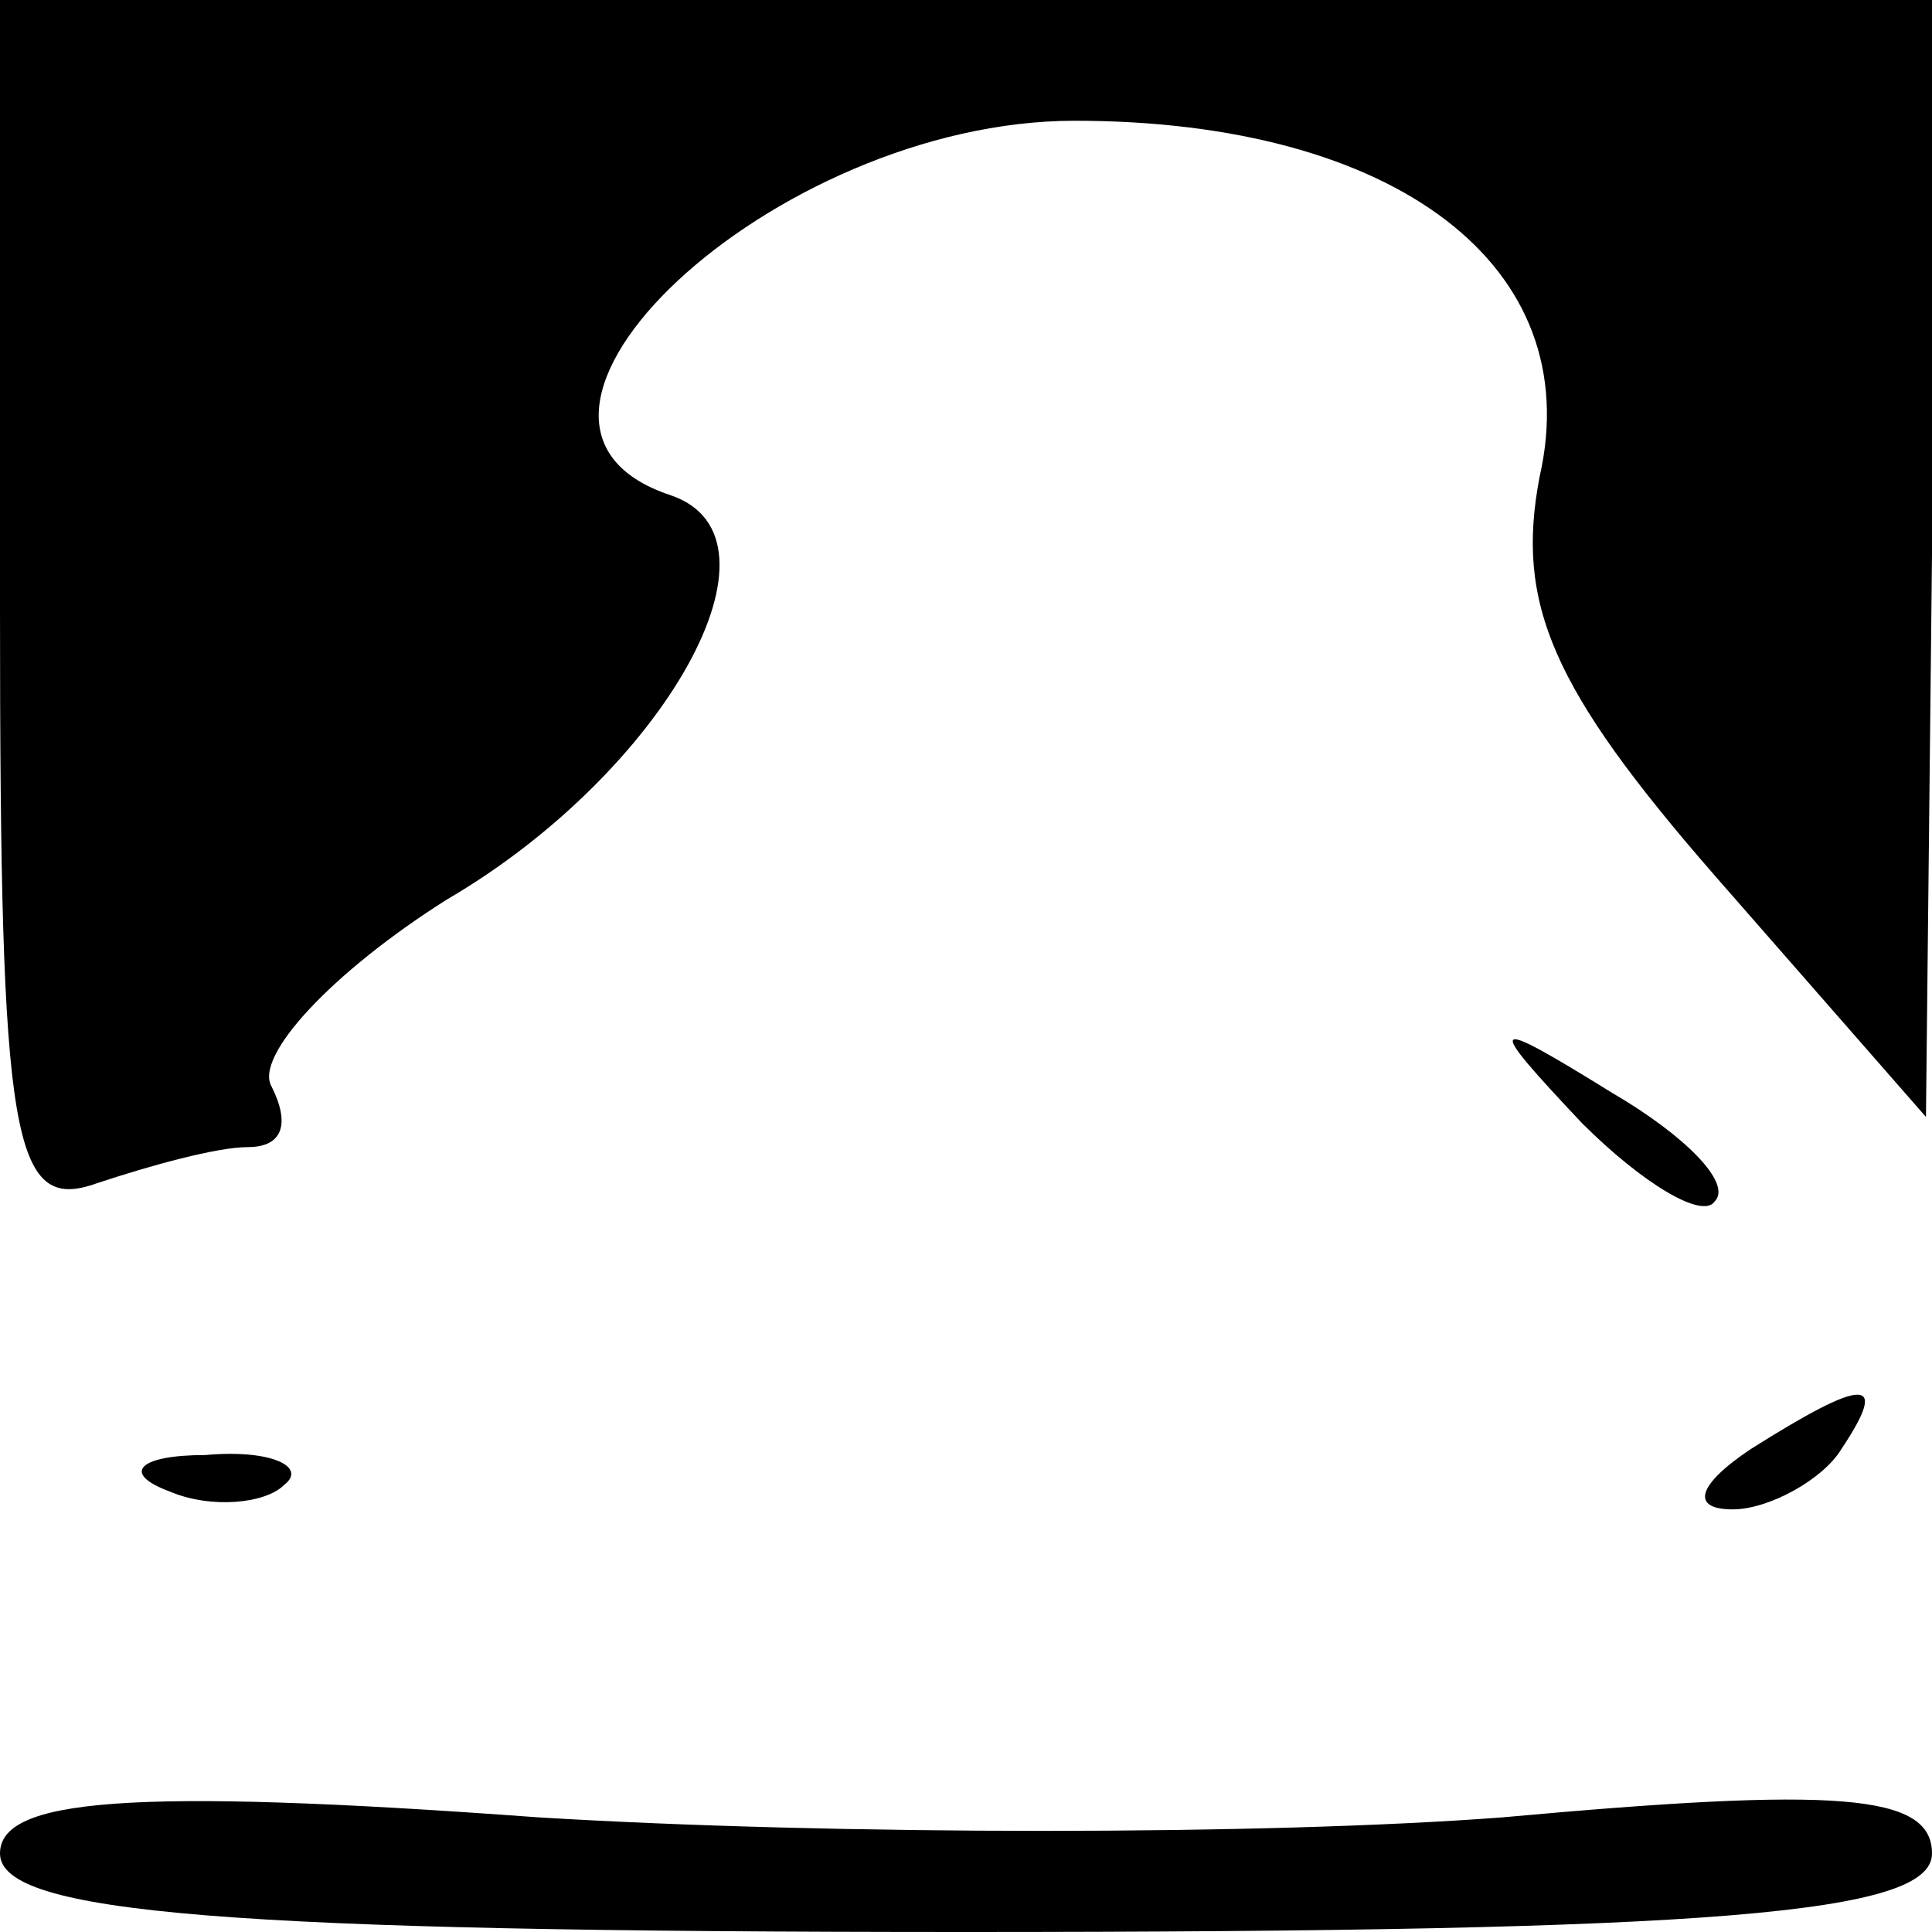 <?xml version="1.0" standalone="no"?>
<!DOCTYPE svg PUBLIC "-//W3C//DTD SVG 20010904//EN"
 "http://www.w3.org/TR/2001/REC-SVG-20010904/DTD/svg10.dtd">
<svg version="1.0" xmlns="http://www.w3.org/2000/svg"
 width="32pt" height="32pt" viewBox="0 0 32 32"
 preserveAspectRatio="xMidYMid meet">
<g transform="translate(0,32) scale(0.1,-0.1)"
fill="#000000" stroke="none">
<path fill="#000000" stroke="none" d="M0 219 c0 -88 2 -100 16 -95 9 3 20 6
25 6 6 0 7 4 4 10 -3 5 10 19 29 31 36 21 58 60 37 67 -36 12 17 62 67 62 53
0 85 -24 77 -59 -4 -21 2 -35 29 -66 l35 -40 1 93 0 92 -160 0 -160 0 0 -101z"/>
<path fill="#000000" stroke="none" d="M262 134 c10 -10 20 -16 22 -13 3 3 -5
11 -17 18 -21 13 -21 12 -5 -5z"/>
<path fill="#000000" stroke="none" d="M290 80 c-9 -6 -10 -10 -3 -10 6 0 15
5 18 10 8 12 4 12 -15 0z"/>
<path fill="#000000" stroke="none" d="M28 73 c7 -3 16 -2 19 1 4 3 -2 6 -13
5 -11 0 -14 -3 -6 -6z"/>
<path fill="#000000" stroke="none" d="M0 13 c0 -10 38 -13 160 -13 124 0 160
3 160 13 0 10 -16 11 -71 6 -39 -3 -111 -3 -160 0 -68 5 -89 3 -89 -6z"/>
</g>
</svg>
